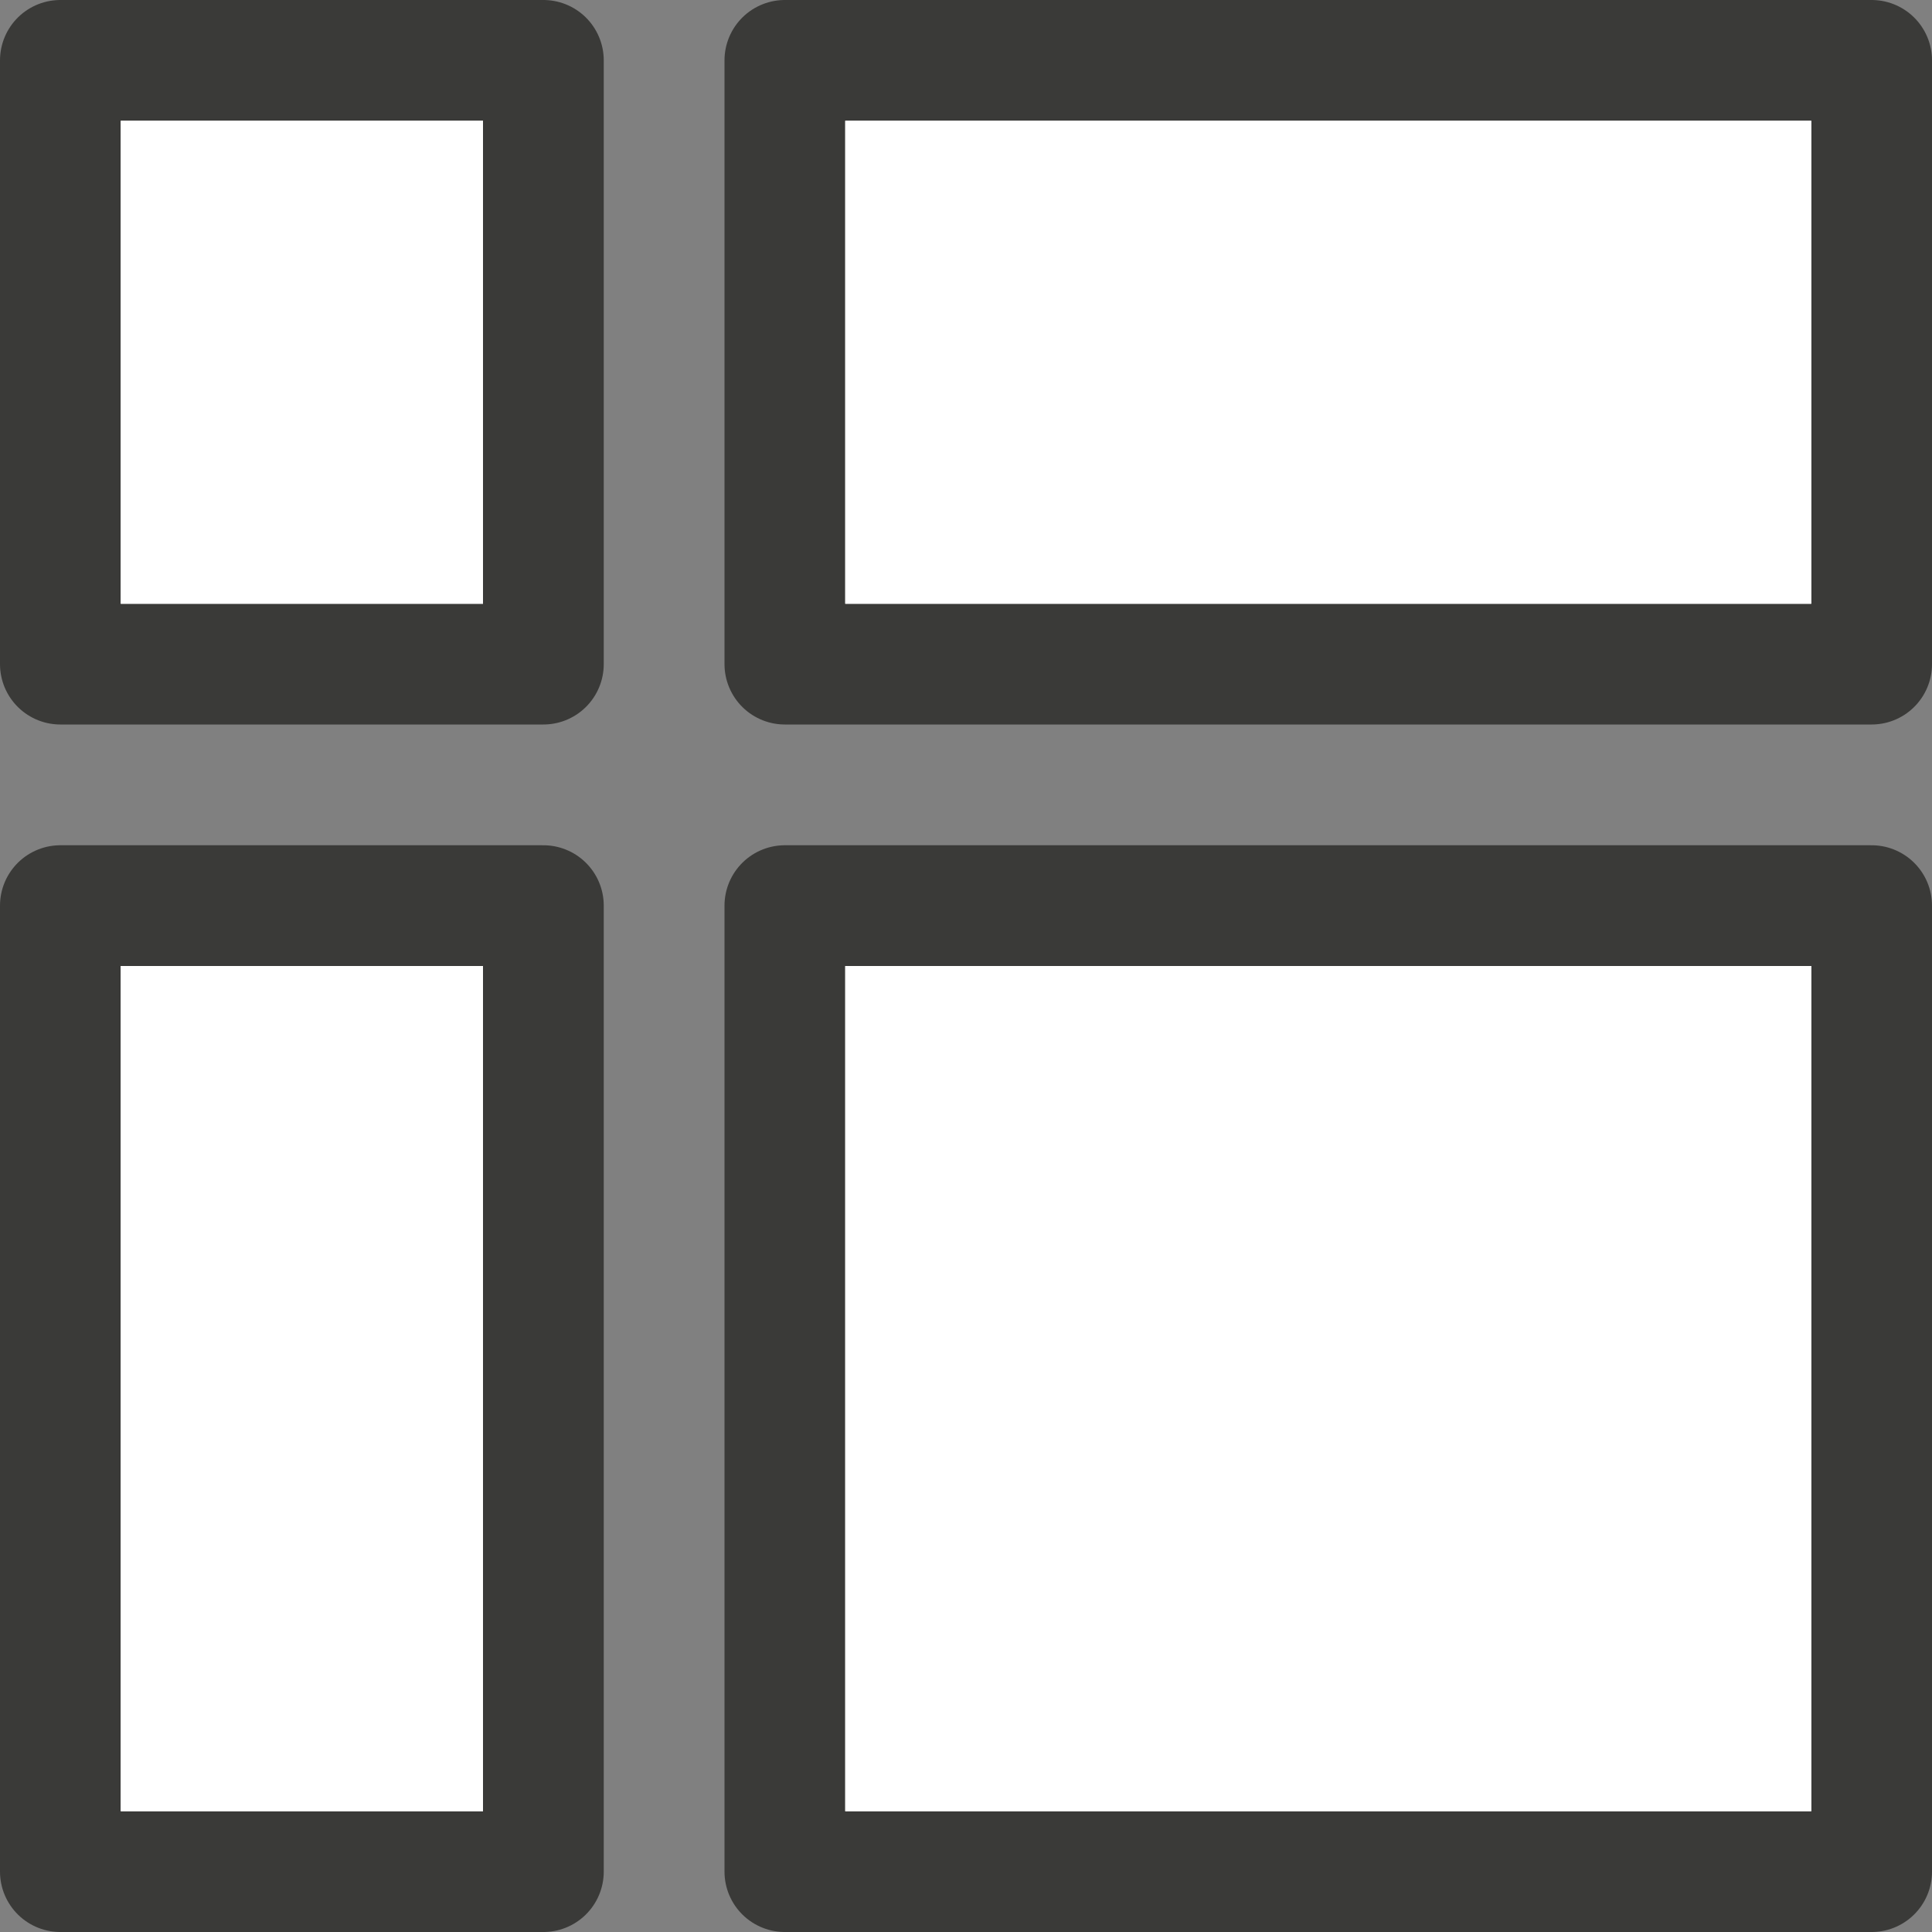 <svg viewBox="0 0 16 16" xmlns="http://www.w3.org/2000/svg"><rect x="0" y="0" width="16" height="16" fill="#808080" stroke="none"/>/&gt;<g fill="#fff"><path d="m.5.5v5h4v-5zm6 0v5h9v-5zm-6 7v8h4v-8zm6 0v8h9v-8z" stroke="#3a3a38" stroke-linejoin="round"/><path d="m1 1v4h3v-4zm1 1h1v2h-1z"/><path d="m7 1v4h8v-4zm1 1h6v2h-6z"/><path d="m7 8v7h8v-7zm1 1h6v5h-6z"/><path d="m1 8v7h3v-7zm1 1h1v5h-1z"/></g></svg>